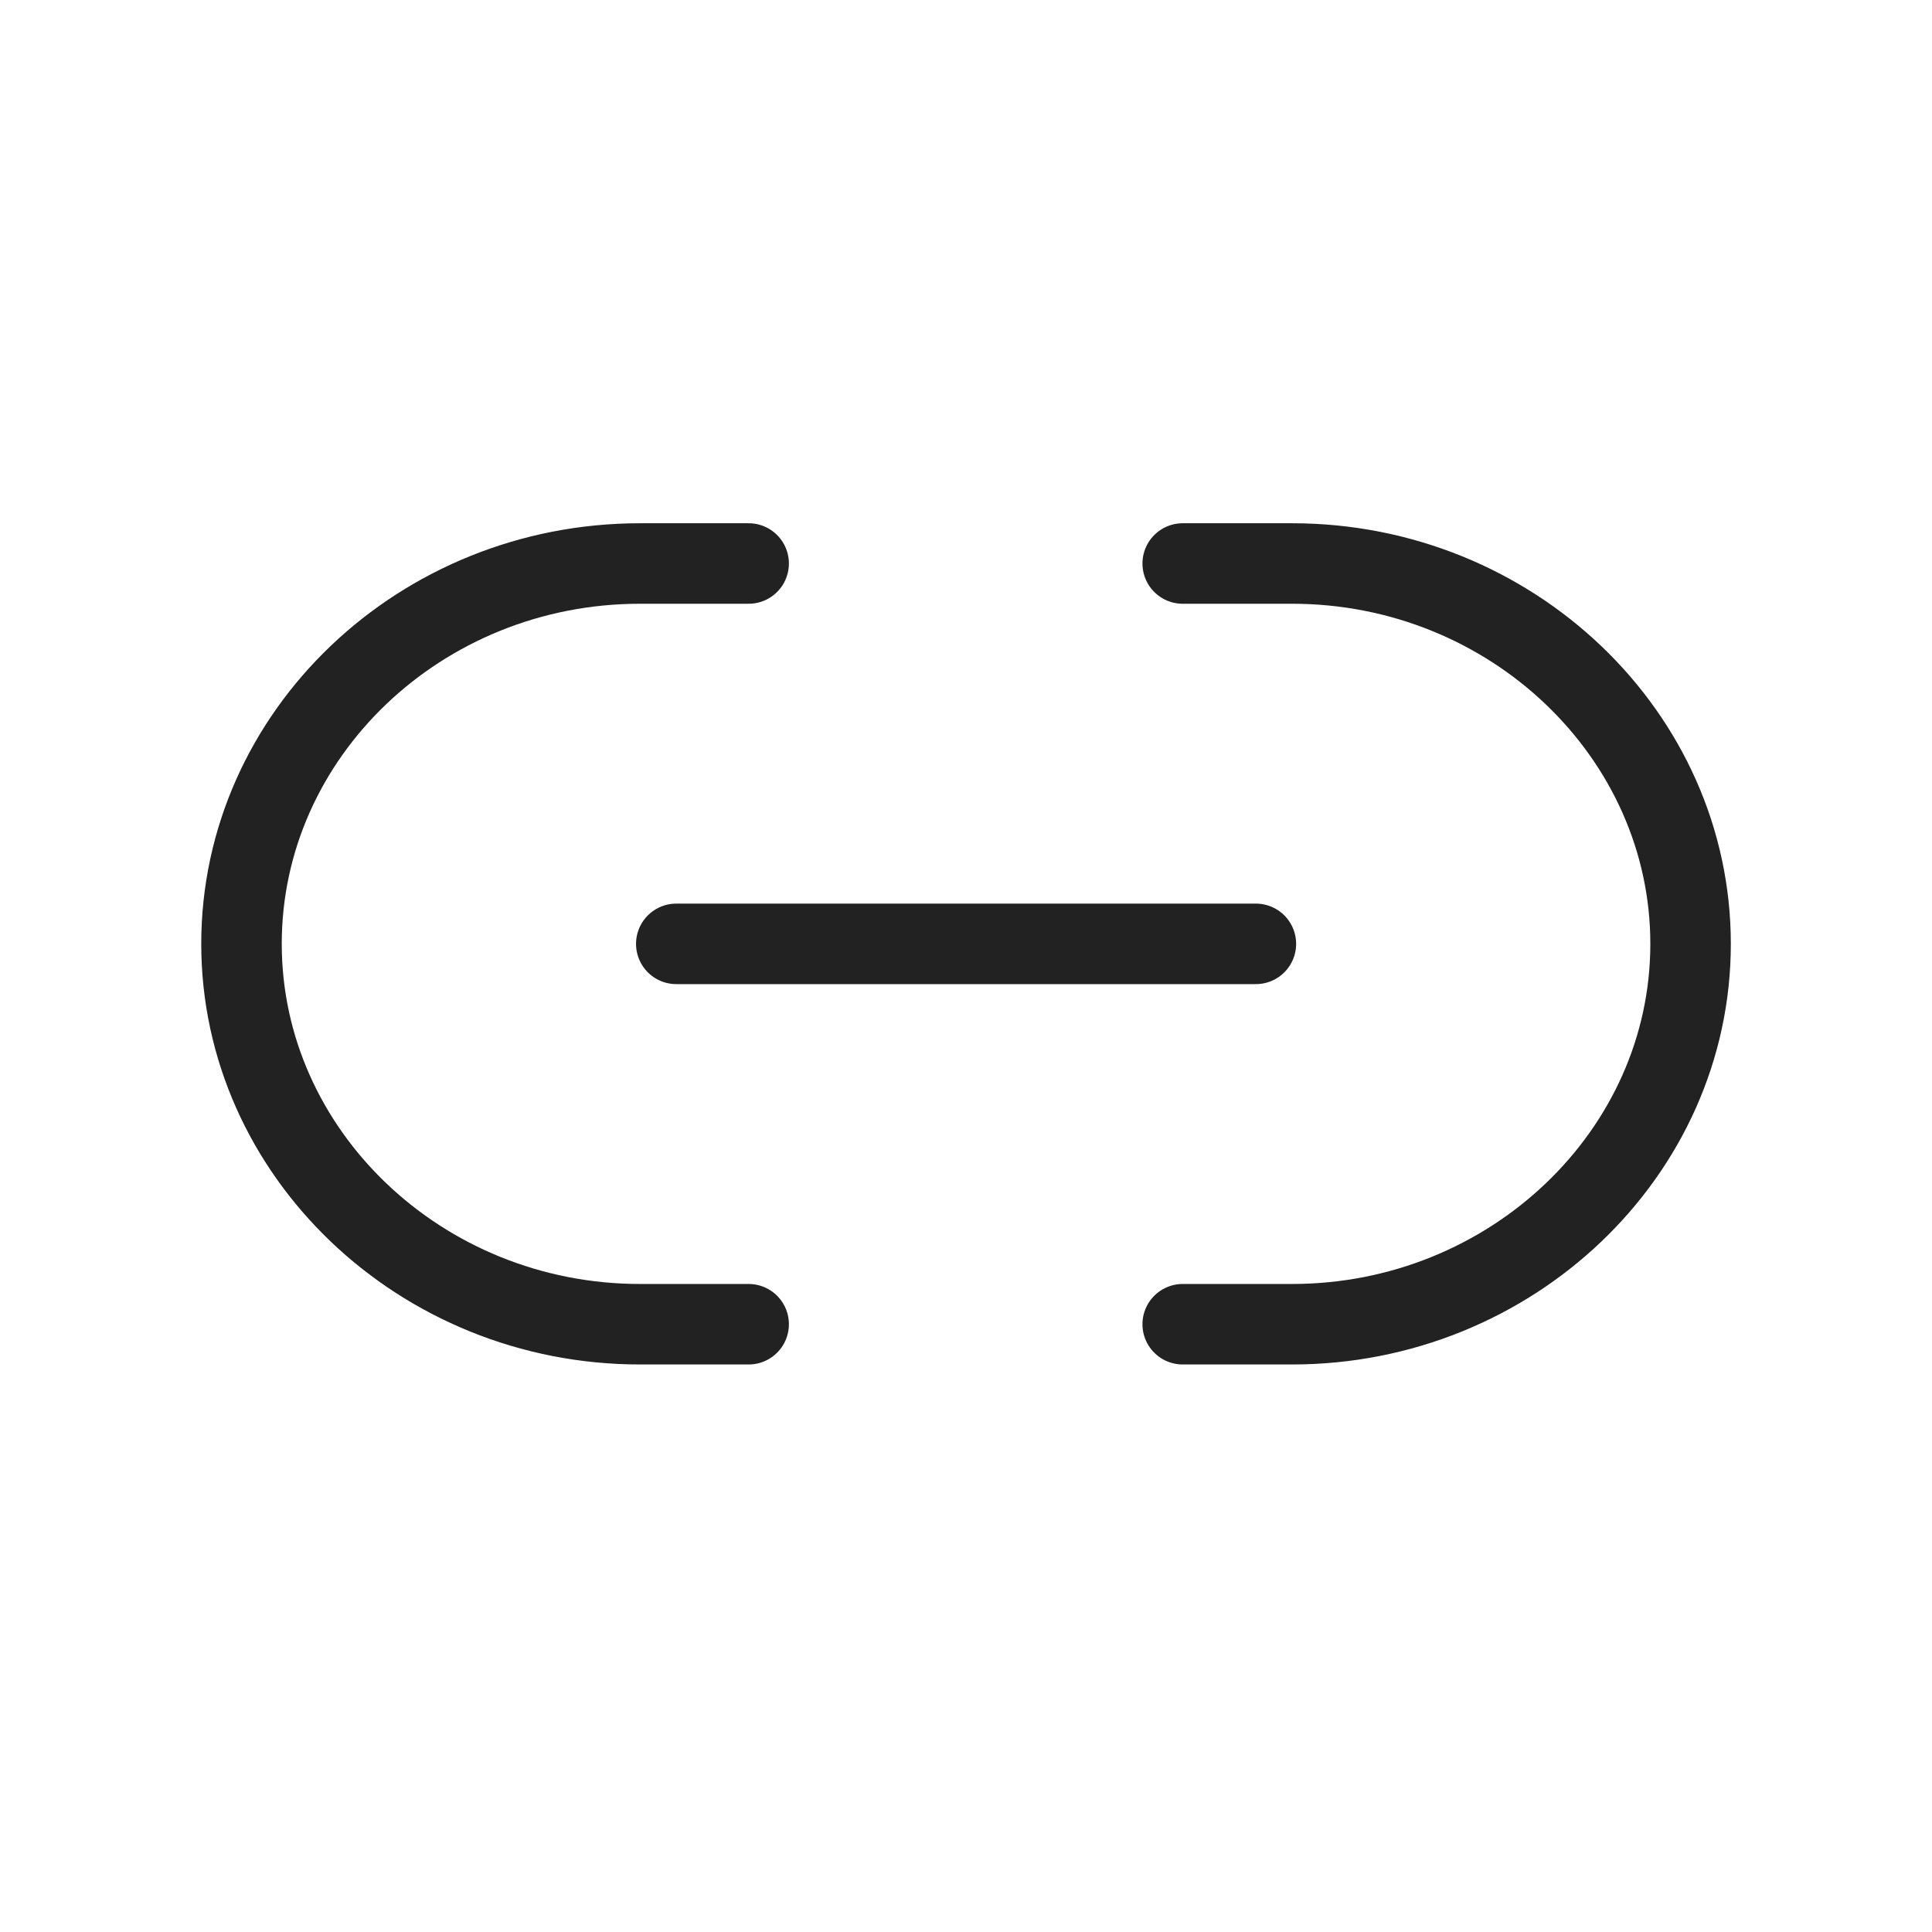 <svg width="24" height="24" viewBox="0 0 24 24" fill="none" xmlns="http://www.w3.org/2000/svg">
<g id="Group 52">
<g id="&#240;&#159;&#166;&#134; icon &#34;link 1&#34;">
<g id="Group">
<path id="Vector" d="M14.692 16.45H16.051C18.769 16.45 21.001 14.328 21.001 11.725C21.001 9.13 18.778 7 16.051 7H14.692" stroke="#222222" stroke-linecap="round" stroke-linejoin="round"/>
<path id="Vector_2" d="M9.3 7H7.95C5.223 7 3 9.122 3 11.725C3 14.319 5.223 16.45 7.95 16.45H9.3" stroke="#222222" stroke-linecap="round" stroke-linejoin="round"/>
<path id="Vector_3" d="M8.401 11.725H15.601" stroke="#222222" stroke-linecap="round" stroke-linejoin="round"/>
</g>
</g>
</g>
</svg>
